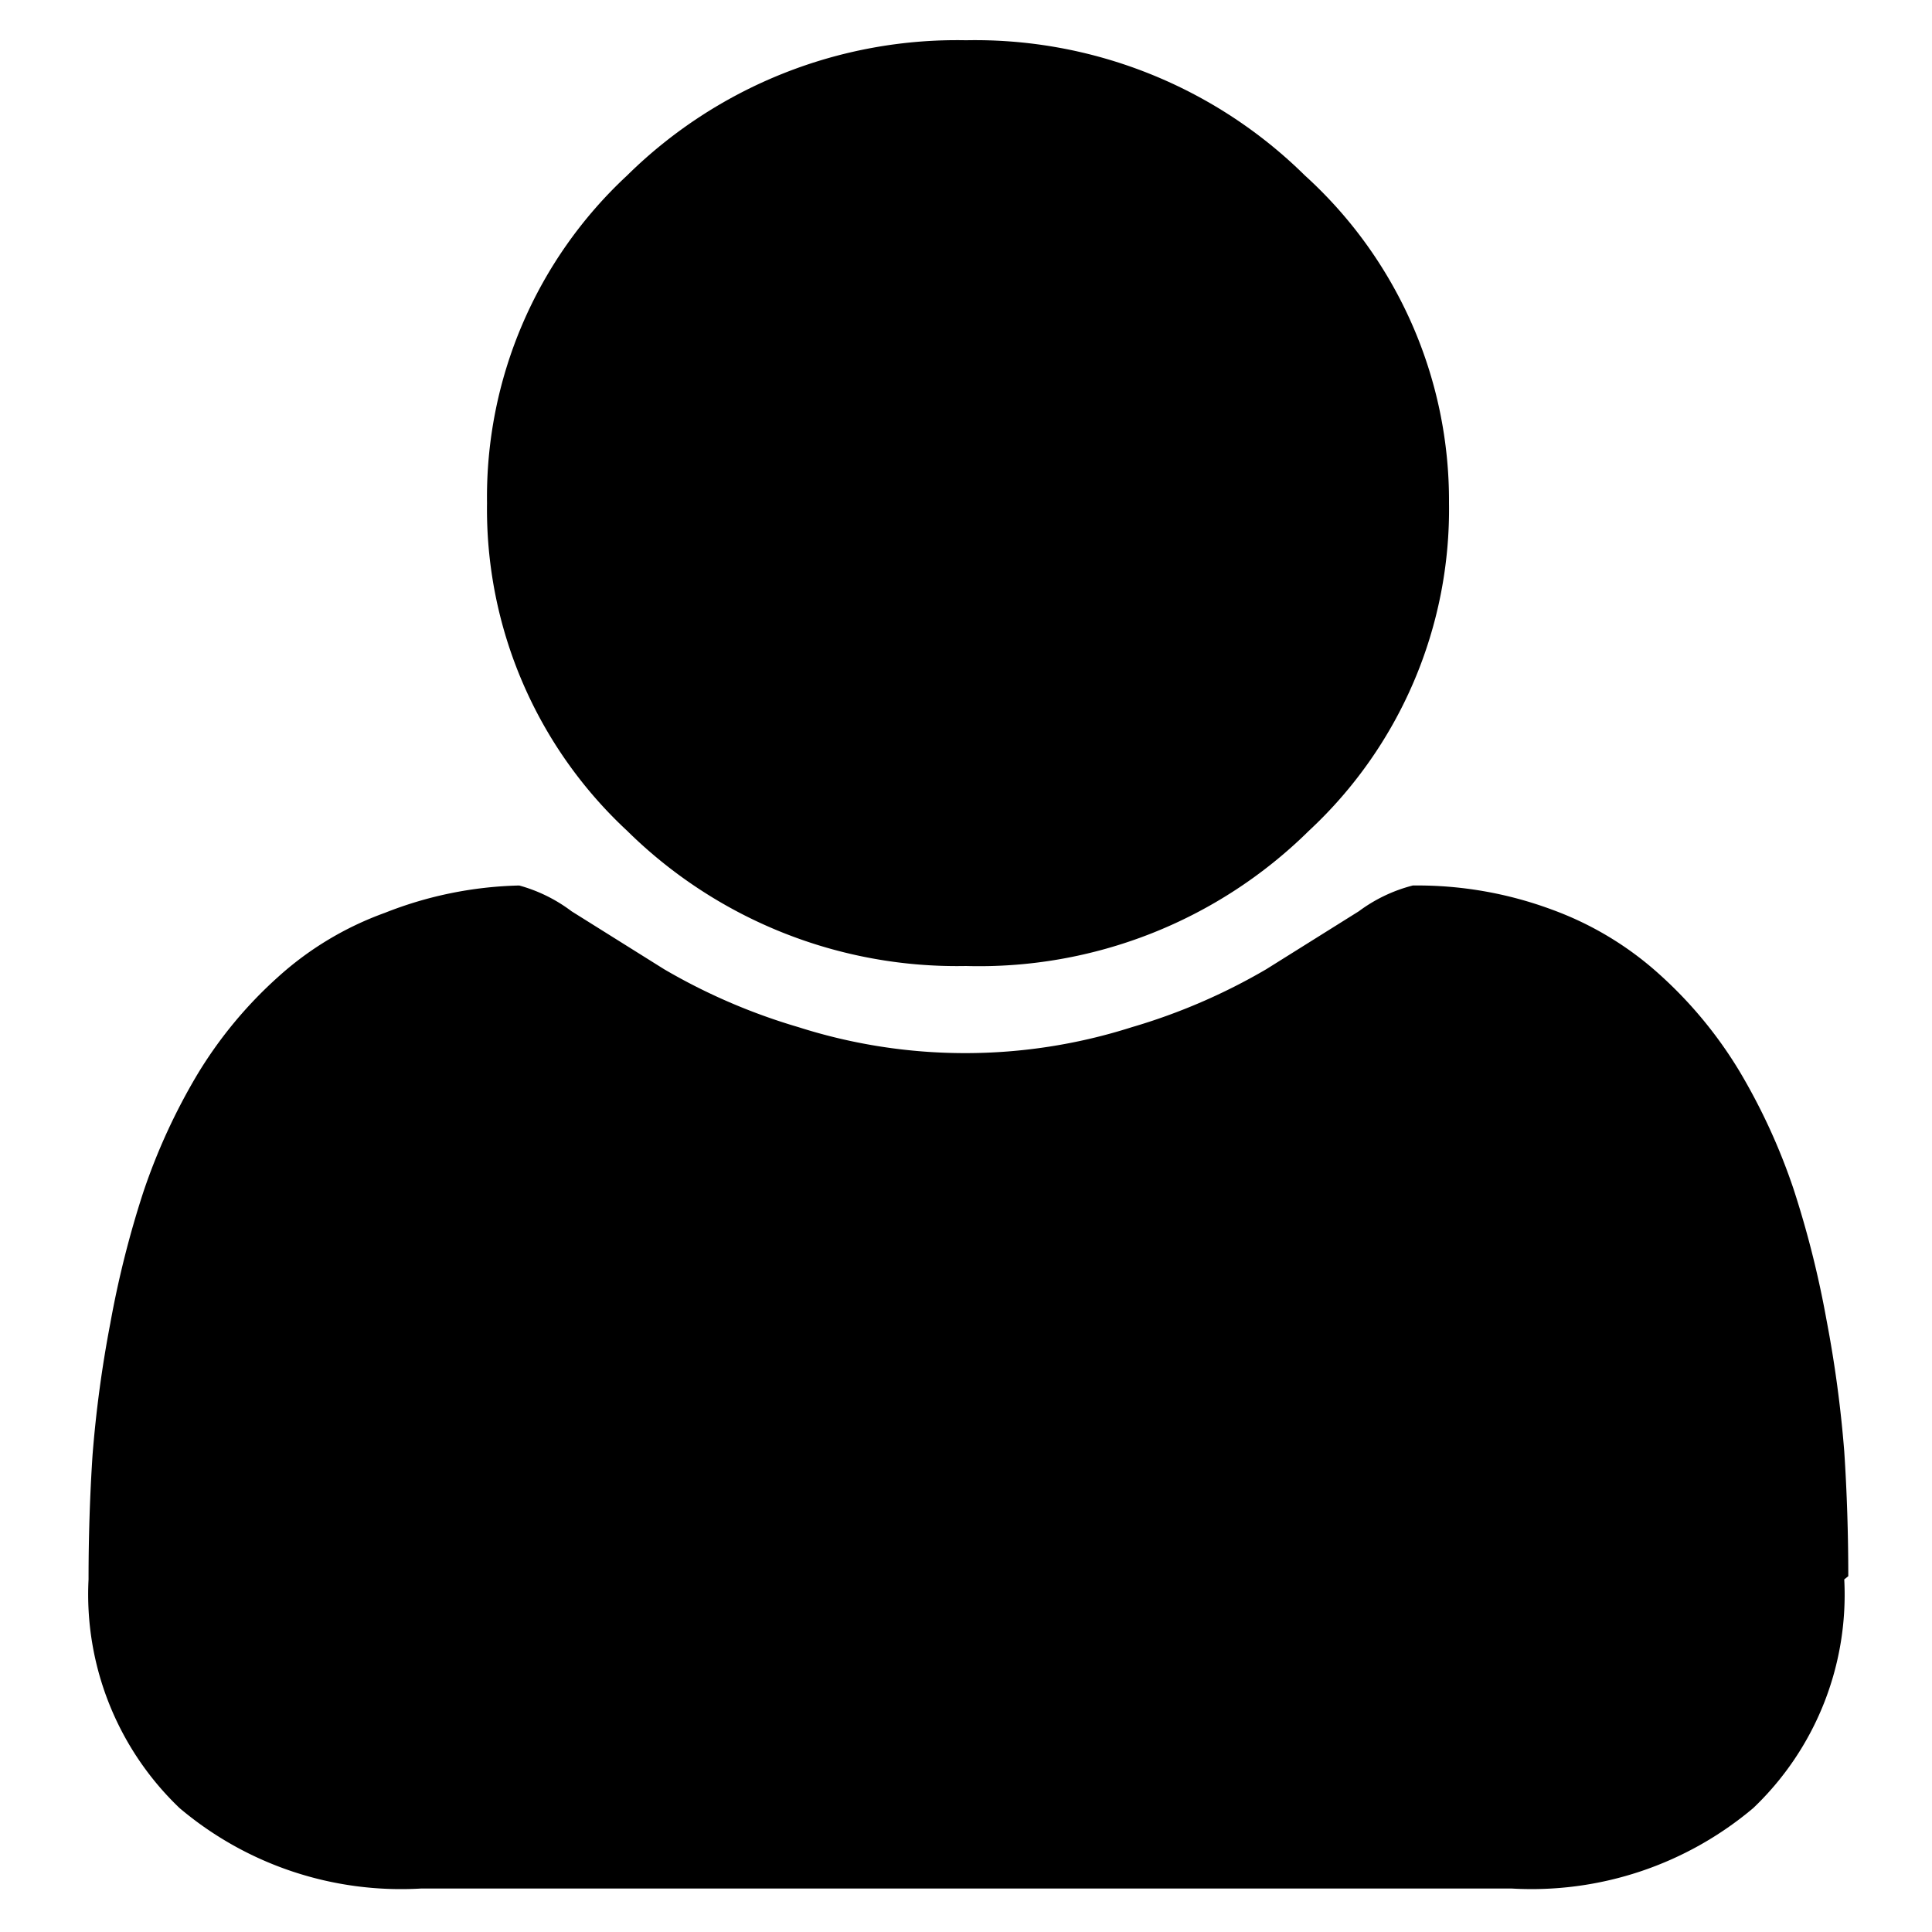 <svg id="Layer_1" data-name="Layer 1" xmlns="http://www.w3.org/2000/svg" viewBox="0 0 24 24"><title>Icon Sprite</title><path d="M22.91,19.62a3.66,3.66,0,0,1-1.13,2.84,4.27,4.27,0,0,1-3,1H5.23a4.26,4.26,0,0,1-3-1,3.67,3.67,0,0,1-1.13-2.84q0-.79.05-1.55a14.88,14.88,0,0,1,.22-1.63,12.32,12.32,0,0,1,.41-1.63,7.55,7.55,0,0,1,.67-1.46,5.31,5.31,0,0,1,1-1.21,4,4,0,0,1,1.33-.8A4.82,4.82,0,0,1,6.45,11a1.92,1.92,0,0,1,.65.32l1.15,0.72a7.45,7.45,0,0,0,1.67.72,6.81,6.81,0,0,0,4.14,0,7.45,7.45,0,0,0,1.67-.72l1.15-.72A1.92,1.92,0,0,1,17.55,11a4.8,4.8,0,0,1,1.73.3,4.06,4.06,0,0,1,1.33.8,5.28,5.28,0,0,1,1,1.21,7.58,7.58,0,0,1,.67,1.46,12.27,12.27,0,0,1,.41,1.63,14.92,14.92,0,0,1,.22,1.63q0.05,0.76.05,1.55h0ZM18,6.25a5.45,5.45,0,0,1-1.74,4.07A5.83,5.83,0,0,1,12,12a5.83,5.83,0,0,1-4.21-1.68A5.45,5.45,0,0,1,6.05,6.25,5.45,5.45,0,0,1,7.79,2.18,5.83,5.83,0,0,1,12,.5a5.83,5.83,0,0,1,4.21,1.68A5.45,5.45,0,0,1,18,6.25Z"/></svg>